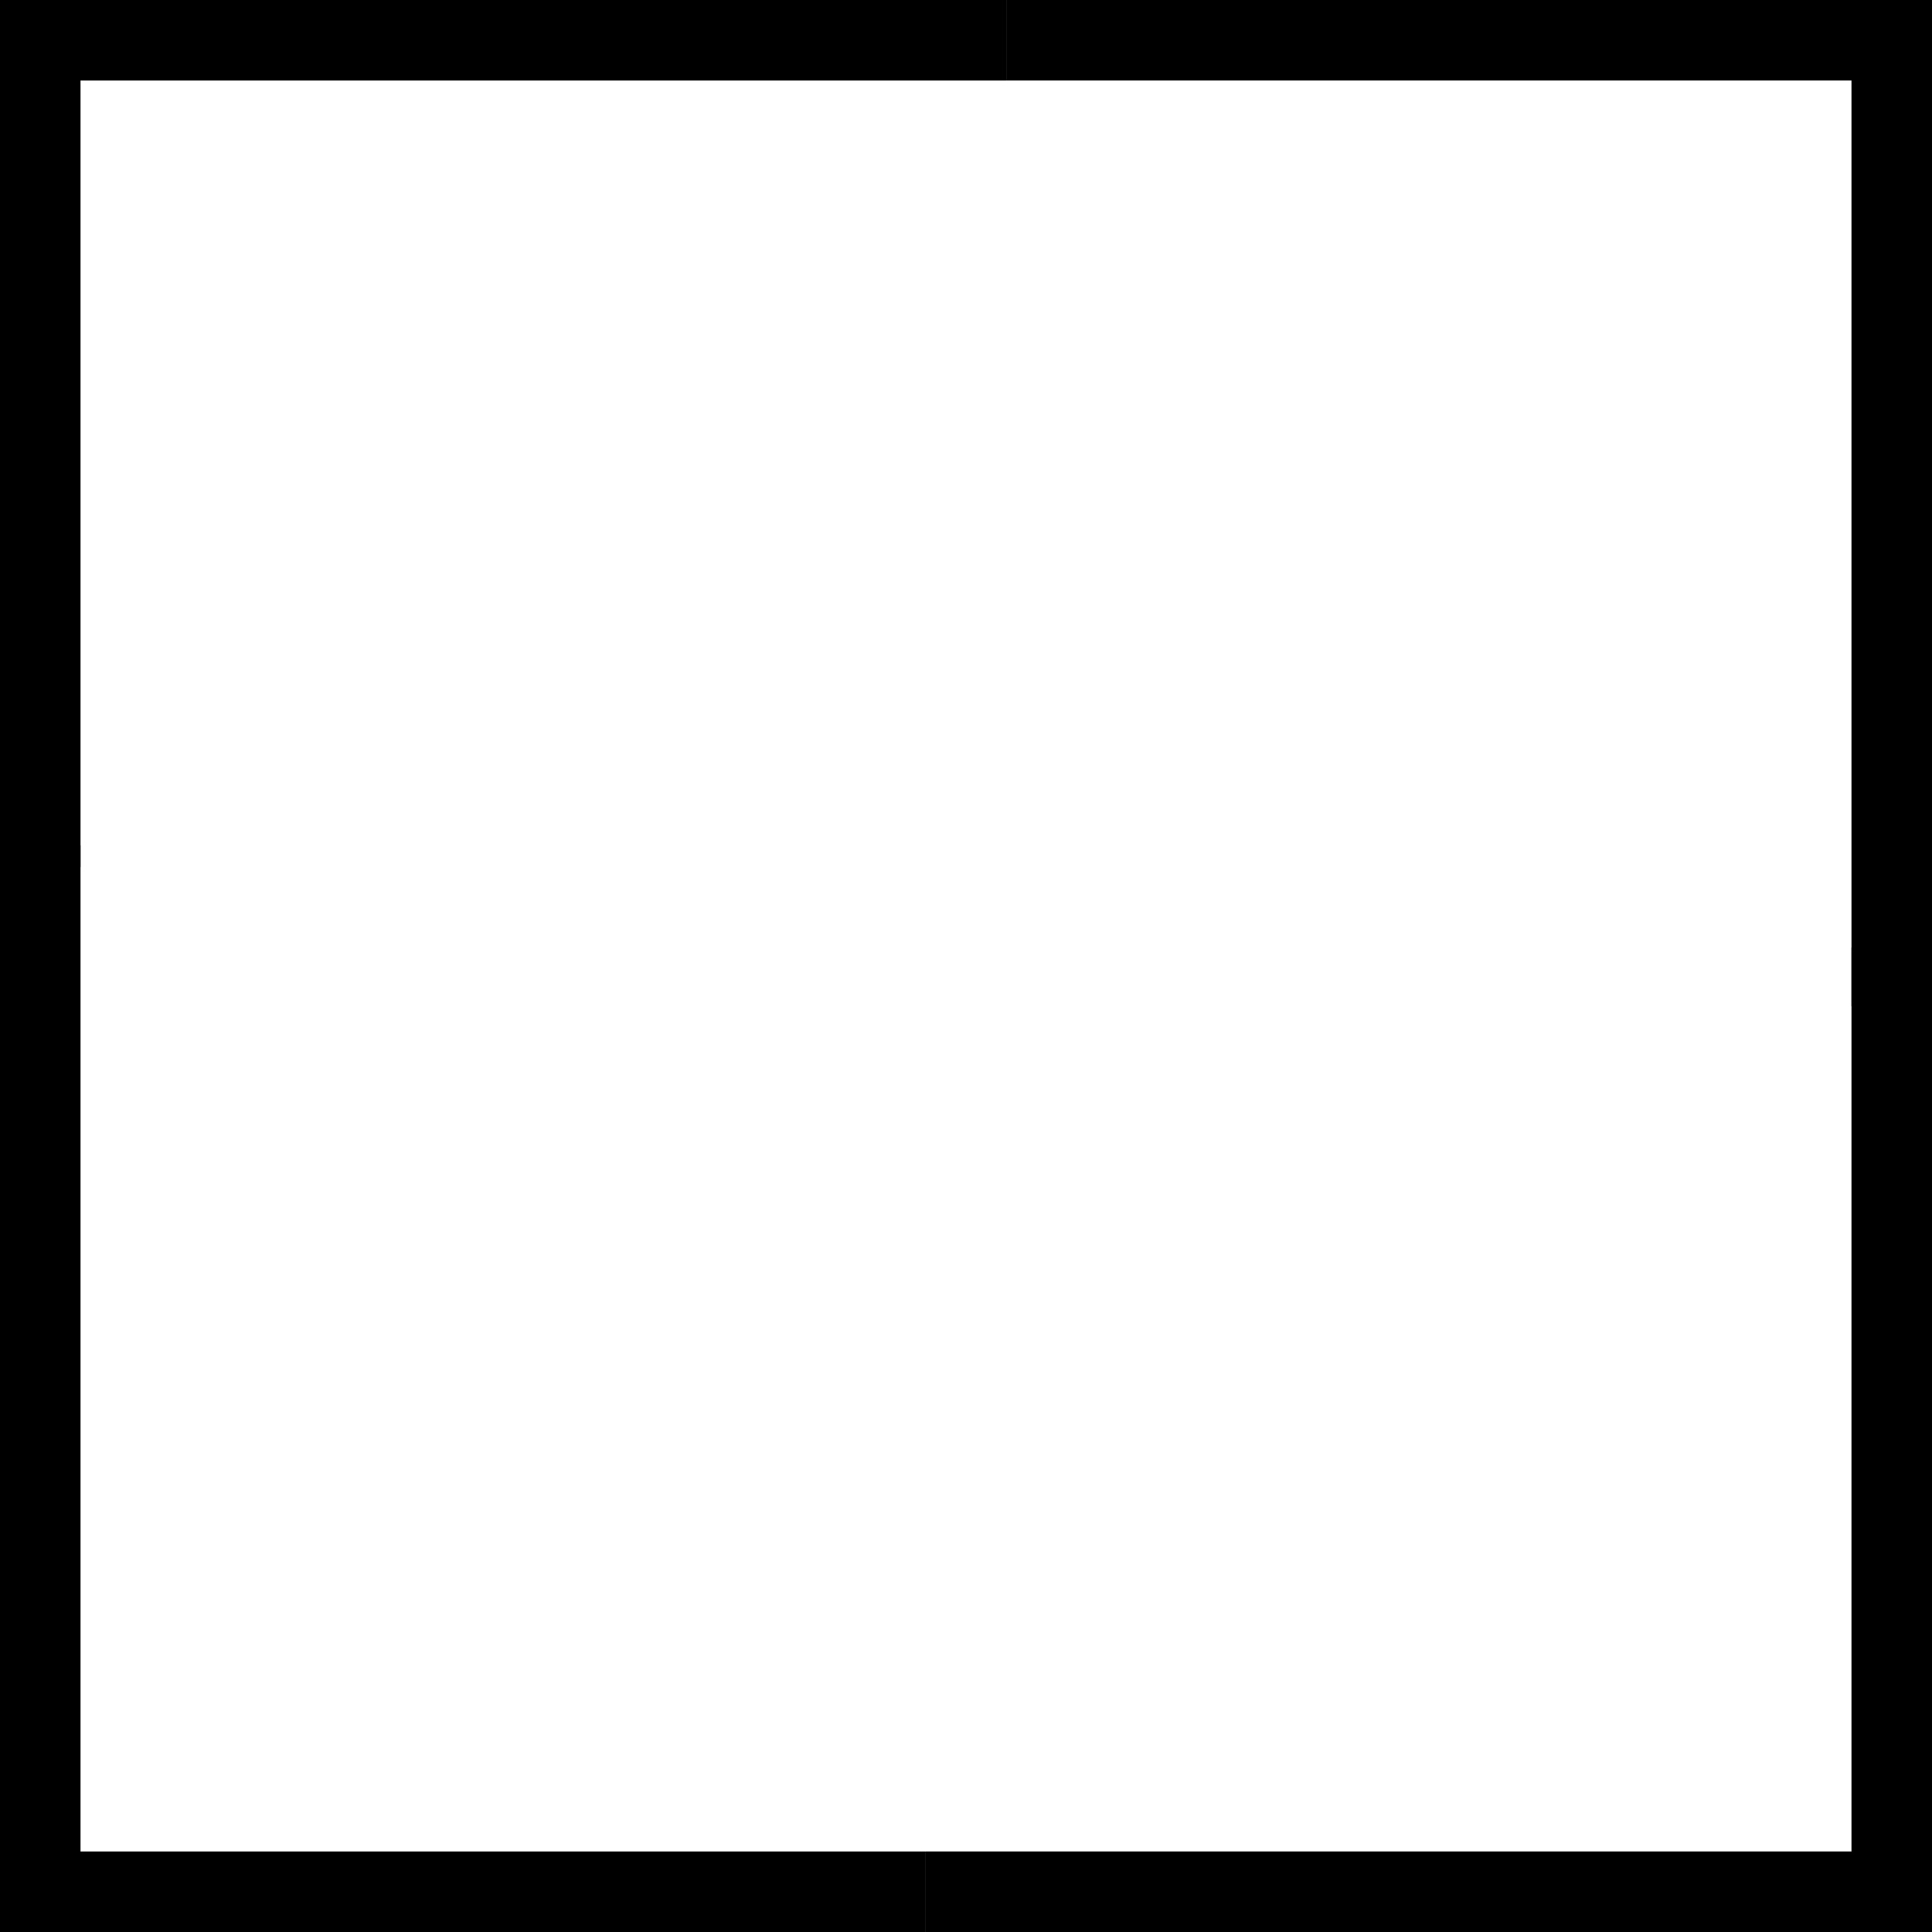 <svg id="Calque_1" data-name="Calque 1" xmlns="http://www.w3.org/2000/svg" viewBox="0 0 24 24">
  <path d="M1298.5,639.27h-1V628.5H1310v1h-11.5Z" transform="translate(-1297.5 -628.5)"/>
  <path d="M1297.5,639h1v12.5H1309v1h-11.5Z" transform="translate(-1297.5 -628.5)"/>
  <path d="M1321.5,641h-1V629.5H1310v-1h11.5Z" transform="translate(-1297.5 -628.5)"/>
  <path d="M1320.5,640.27h1V652.5H1309v-1h11.5Z" transform="translate(-1297.5 -628.5)"/>
</svg>